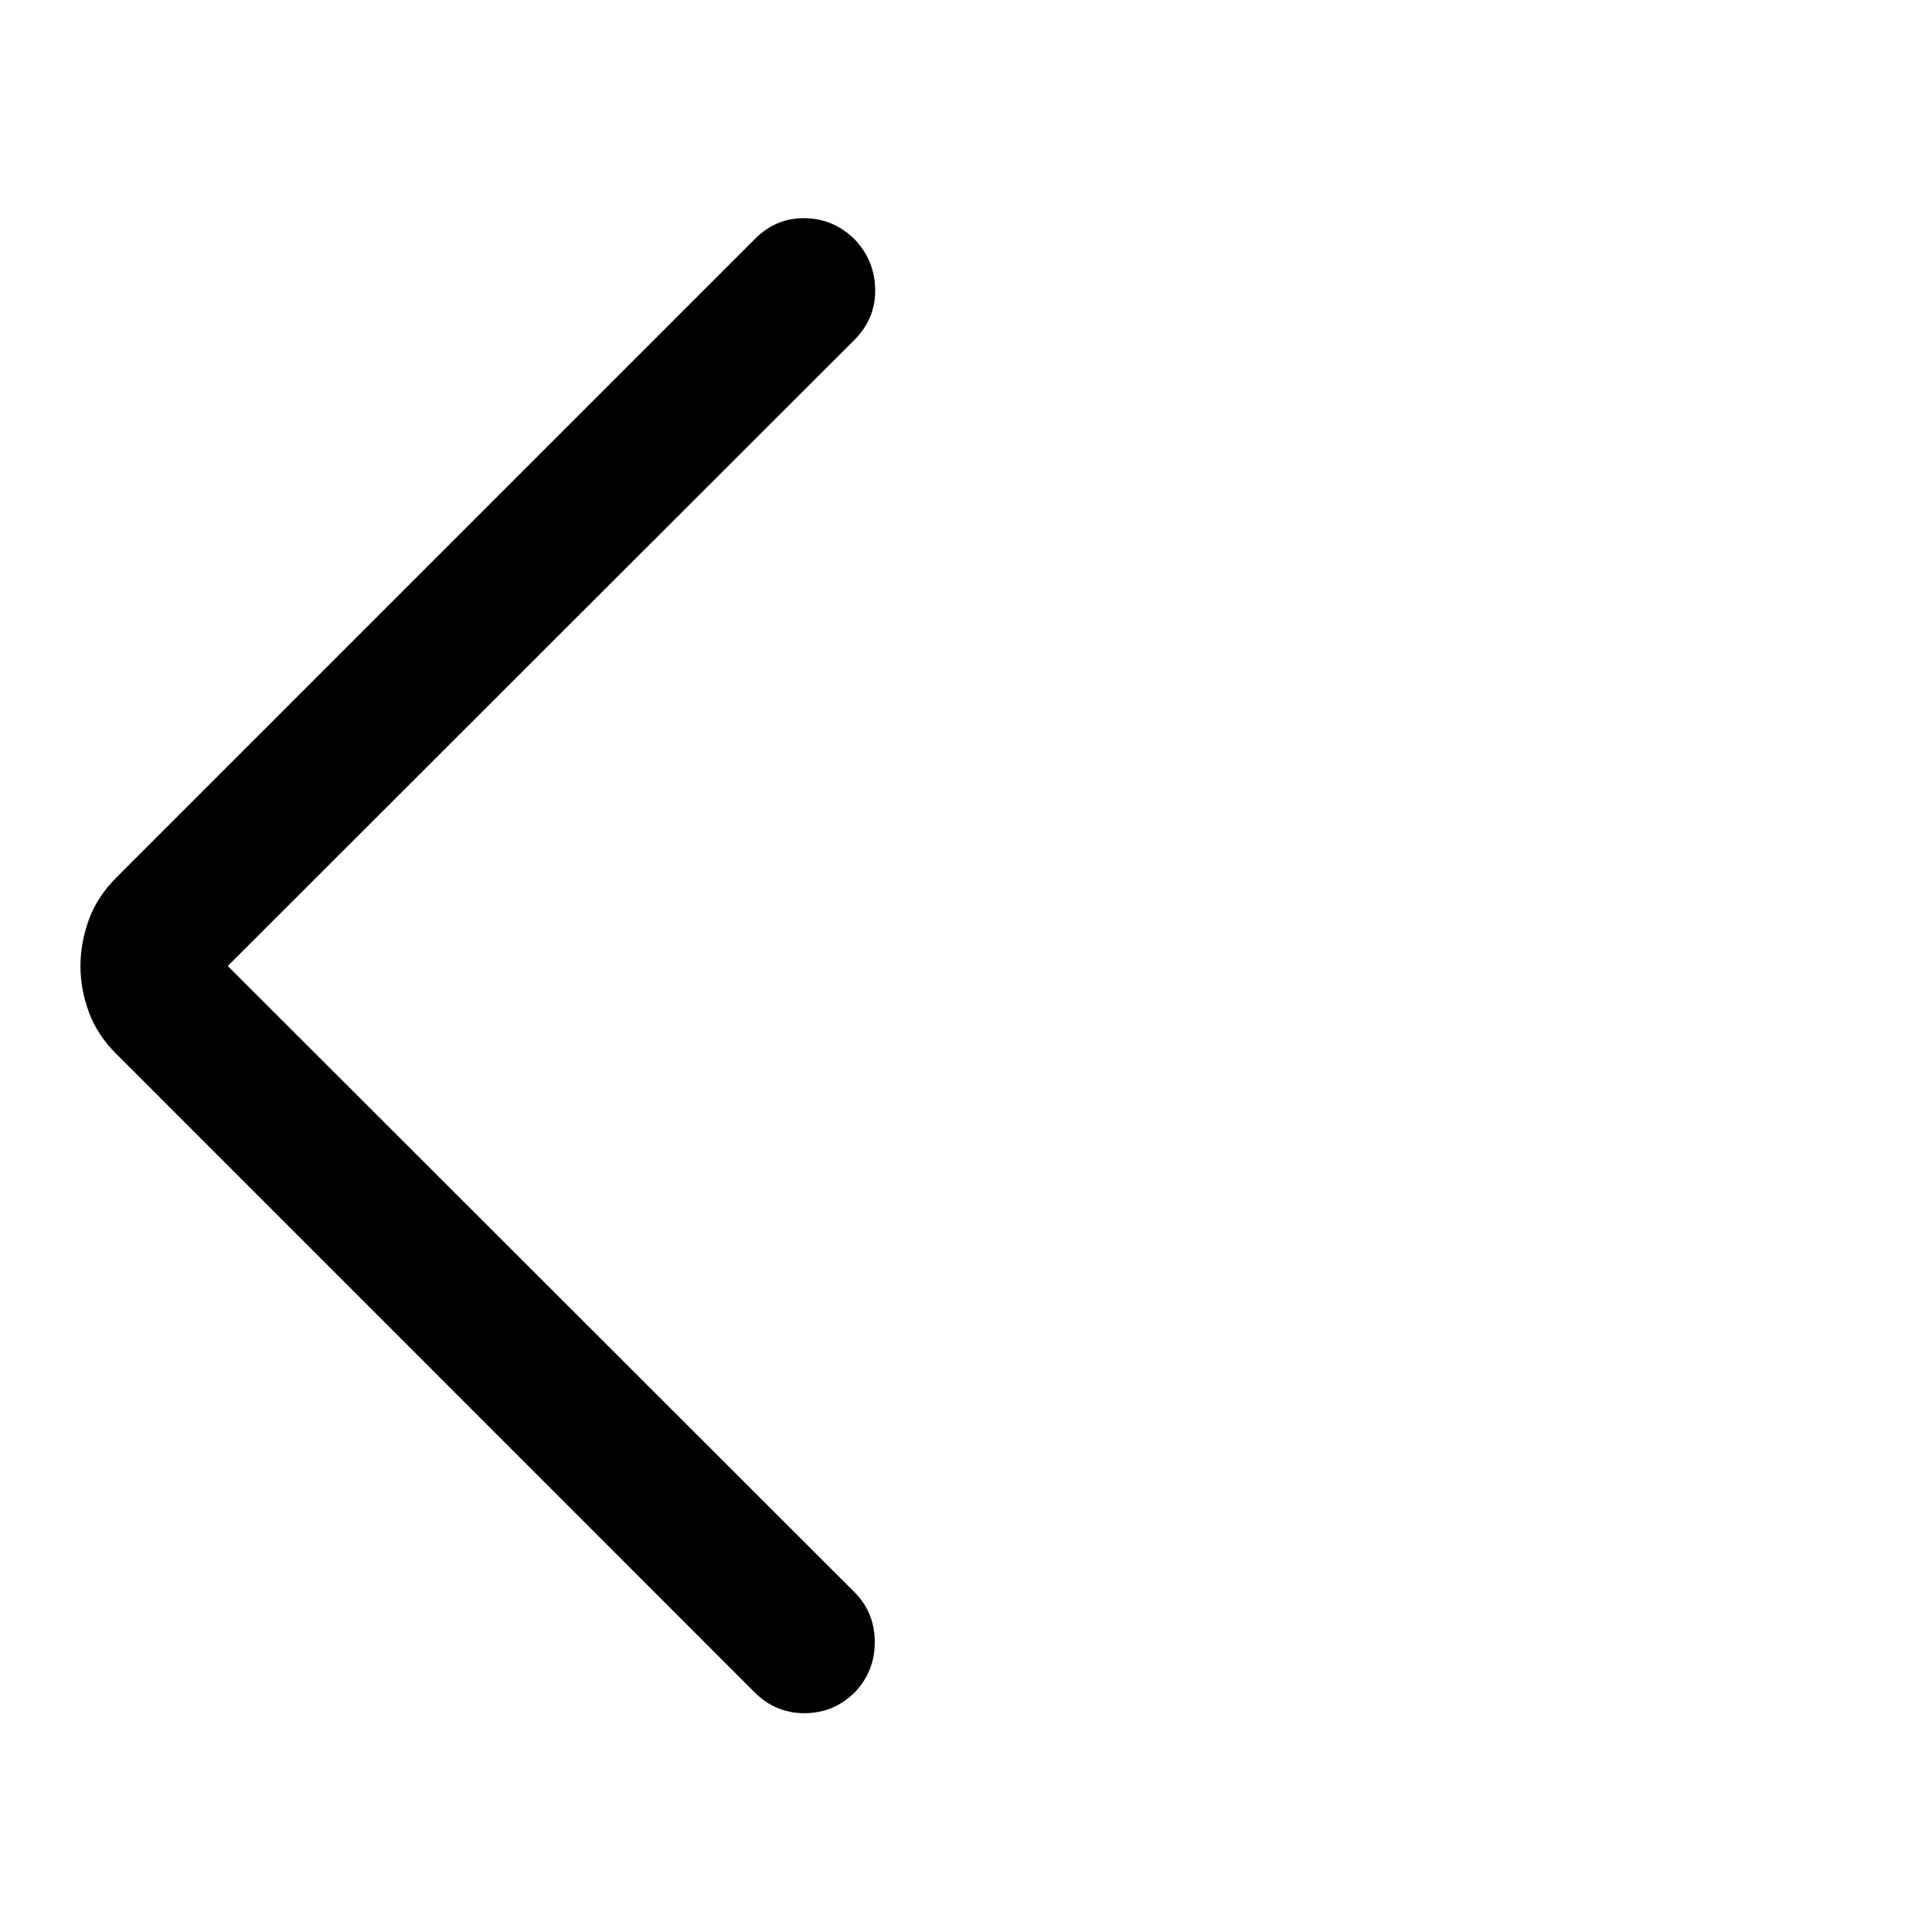 <svg xmlns="http://www.w3.org/2000/svg" height="40" viewBox="0 -960 960 960" width="40"><path d="M113.18-480 424.9-168.54q9.77 10.03 9.77 24.51.01 14.48-9.87 24.89-10.54 10.42-25.02 10.42-14.47 0-24.88-10.43l-317-317.06q-9.49-9.35-13.71-20.79-4.21-11.44-4.21-22.94 0-11.5 4.15-23t13.77-21.11l317.41-317.41q10.54-10.44 24.85-10.13 14.3.31 24.74 10.74 9.77 10.44 9.97 24.7.21 14.25-9.97 24.69L113.18-480Z"/></svg>